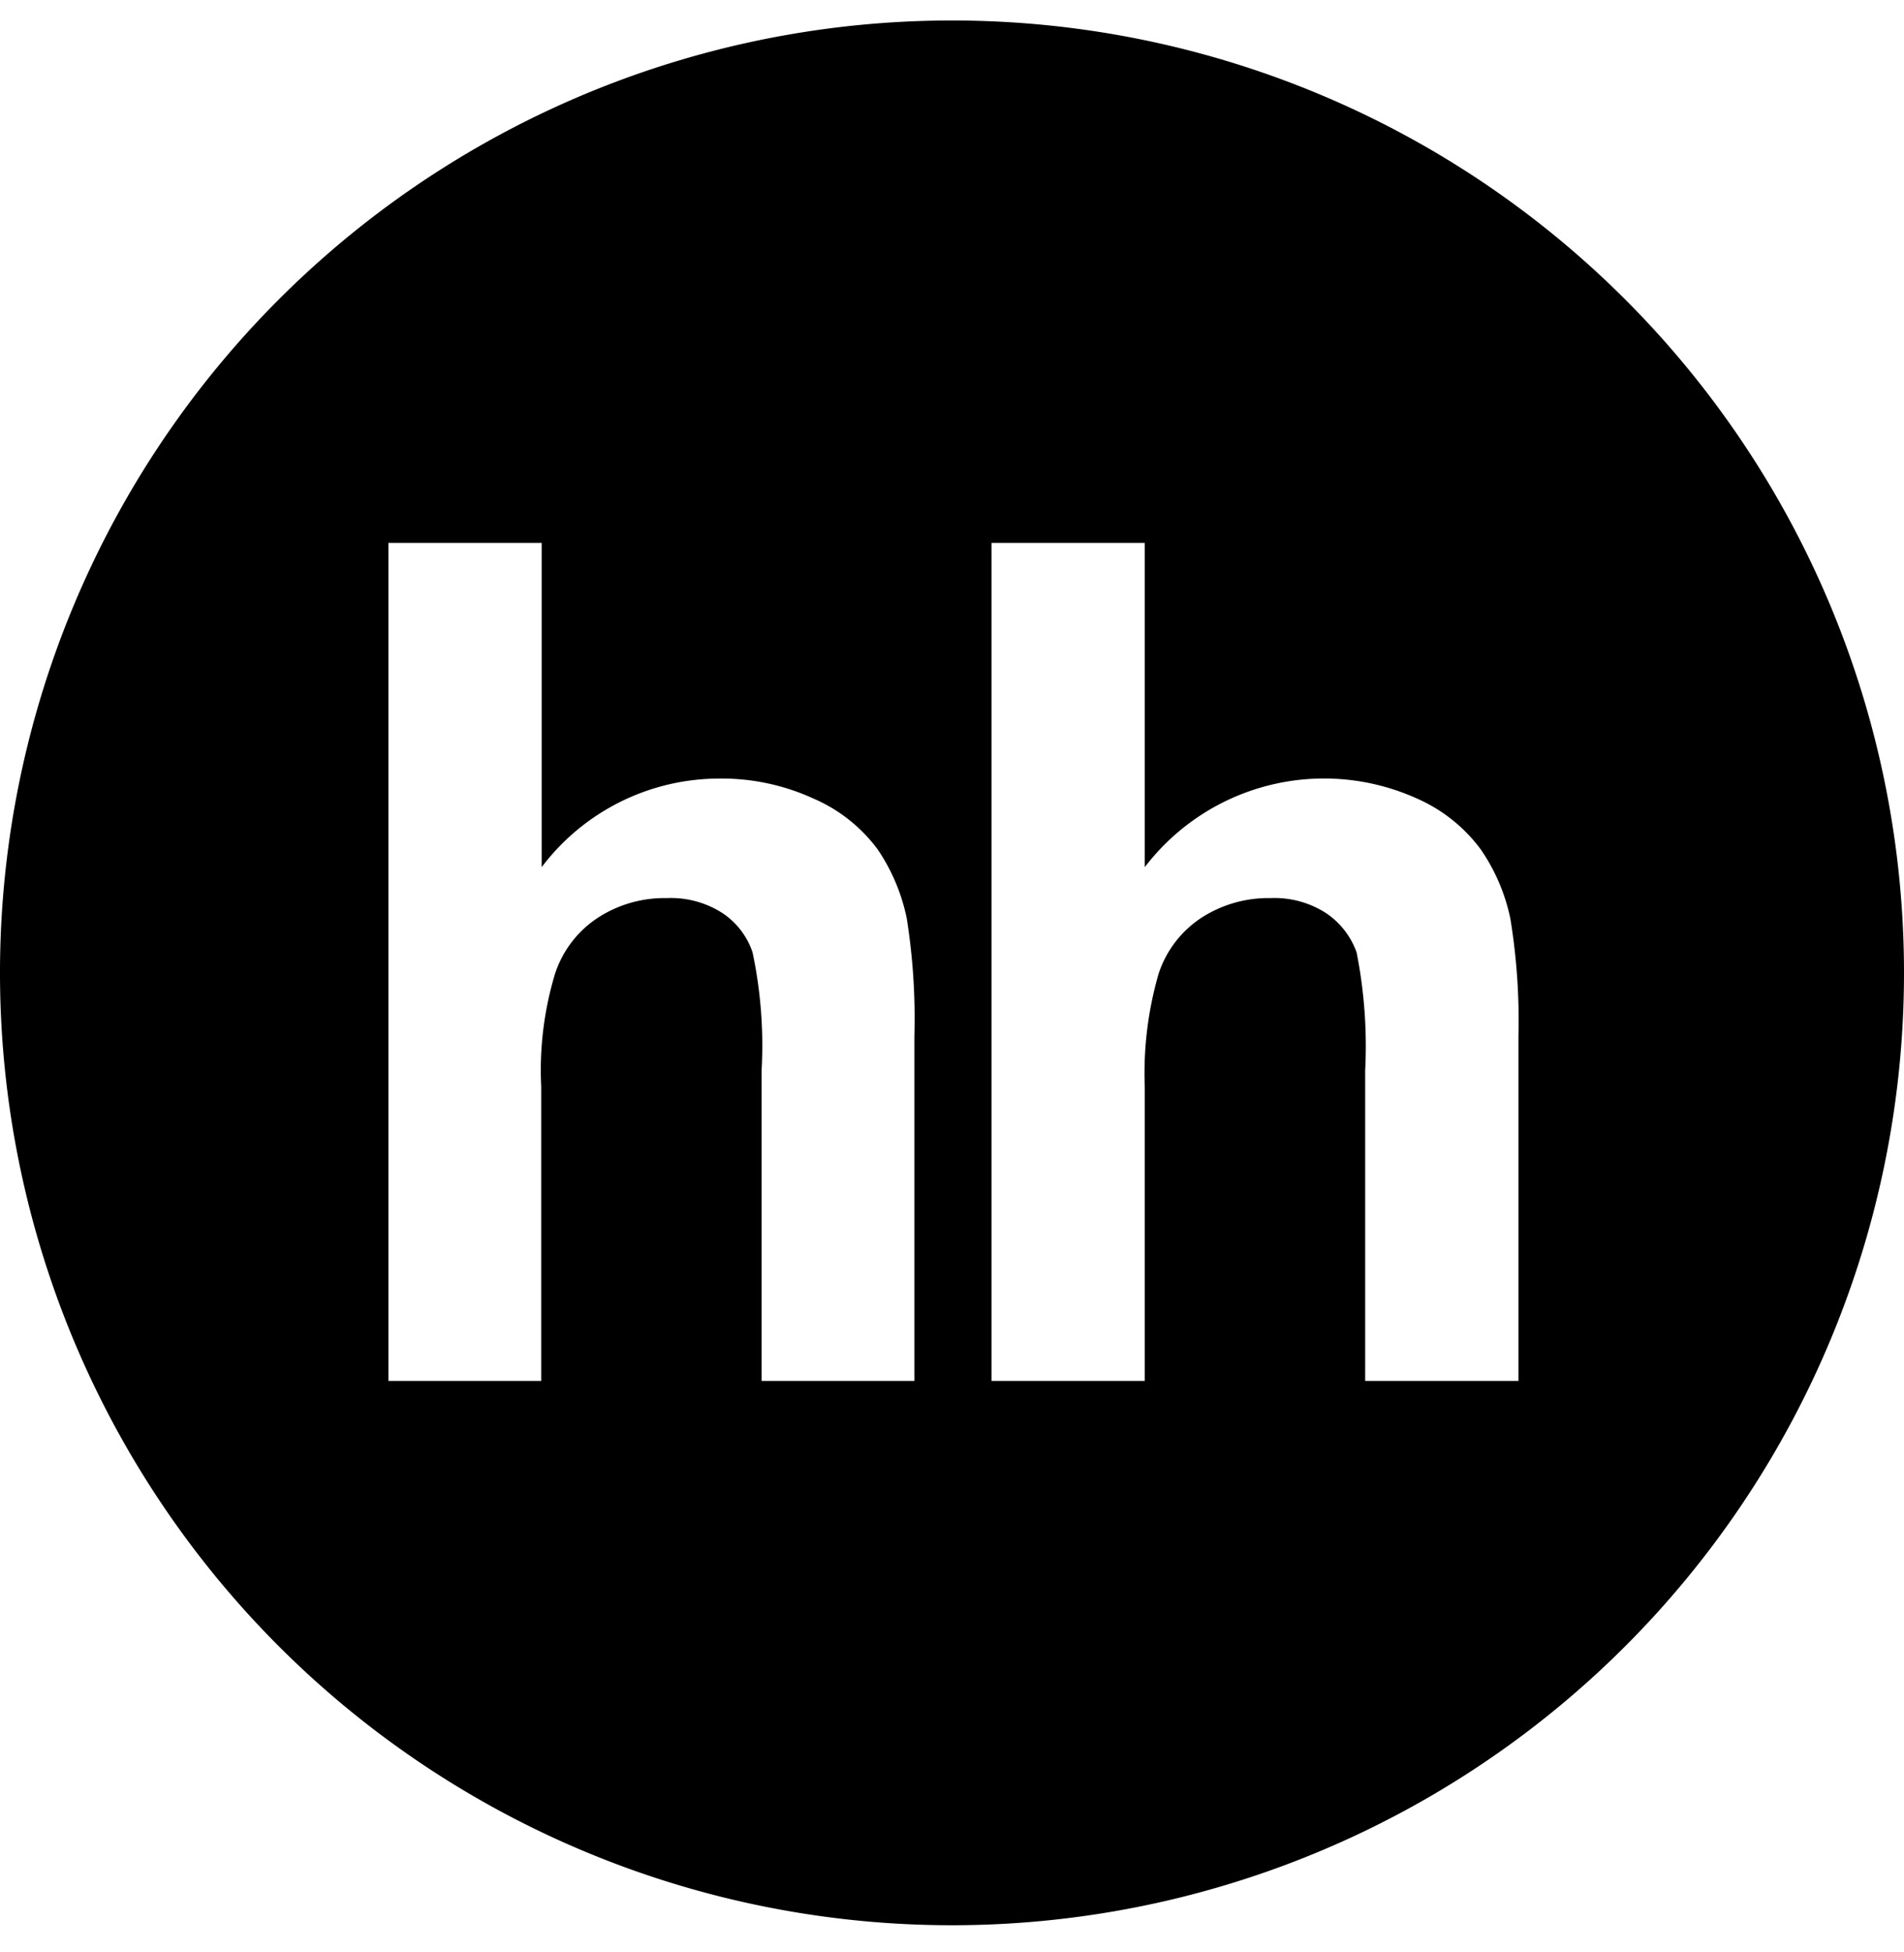 <svg id="Layer_1" data-name="Layer 1" xmlns="http://www.w3.org/2000/svg" viewBox="0 0 40 41"><defs><style>.cls-1{fill-rule:evenodd;}</style></defs><path class="cls-1" d="M40,20.43a20,20,0,1,1-20-20A20,20,0,0,1,40,20.43ZM18.44,17.84a3.3,3.3,0,0,0-1.35-1.07,4.62,4.62,0,0,0-2-.42,4.68,4.68,0,0,0-3.71,1.86V11.4H8.16V29h3.21V22.82a7,7,0,0,1,.29-2.37,2.24,2.24,0,0,1,.92-1.19,2.57,2.57,0,0,1,1.43-.4,2,2,0,0,1,1.16.31,1.6,1.6,0,0,1,.64.83A9.43,9.43,0,0,1,16,22.48V29h3.21V21.76a13.41,13.41,0,0,0-.16-2.47A4,4,0,0,0,18.44,17.84Zm13.29,1.45a4,4,0,0,0-.62-1.45,3.33,3.33,0,0,0-1.34-1.07,4.74,4.74,0,0,0-5.72,1.44V11.4H20.83V29h3.22V22.82a7.5,7.5,0,0,1,.29-2.37,2.24,2.24,0,0,1,.92-1.19,2.59,2.59,0,0,1,1.43-.4,2,2,0,0,1,1.16.31,1.67,1.67,0,0,1,.65.83,10.1,10.1,0,0,1,.18,2.48V29H31.9V21.76A13.21,13.21,0,0,0,31.73,19.29Z"/></svg>